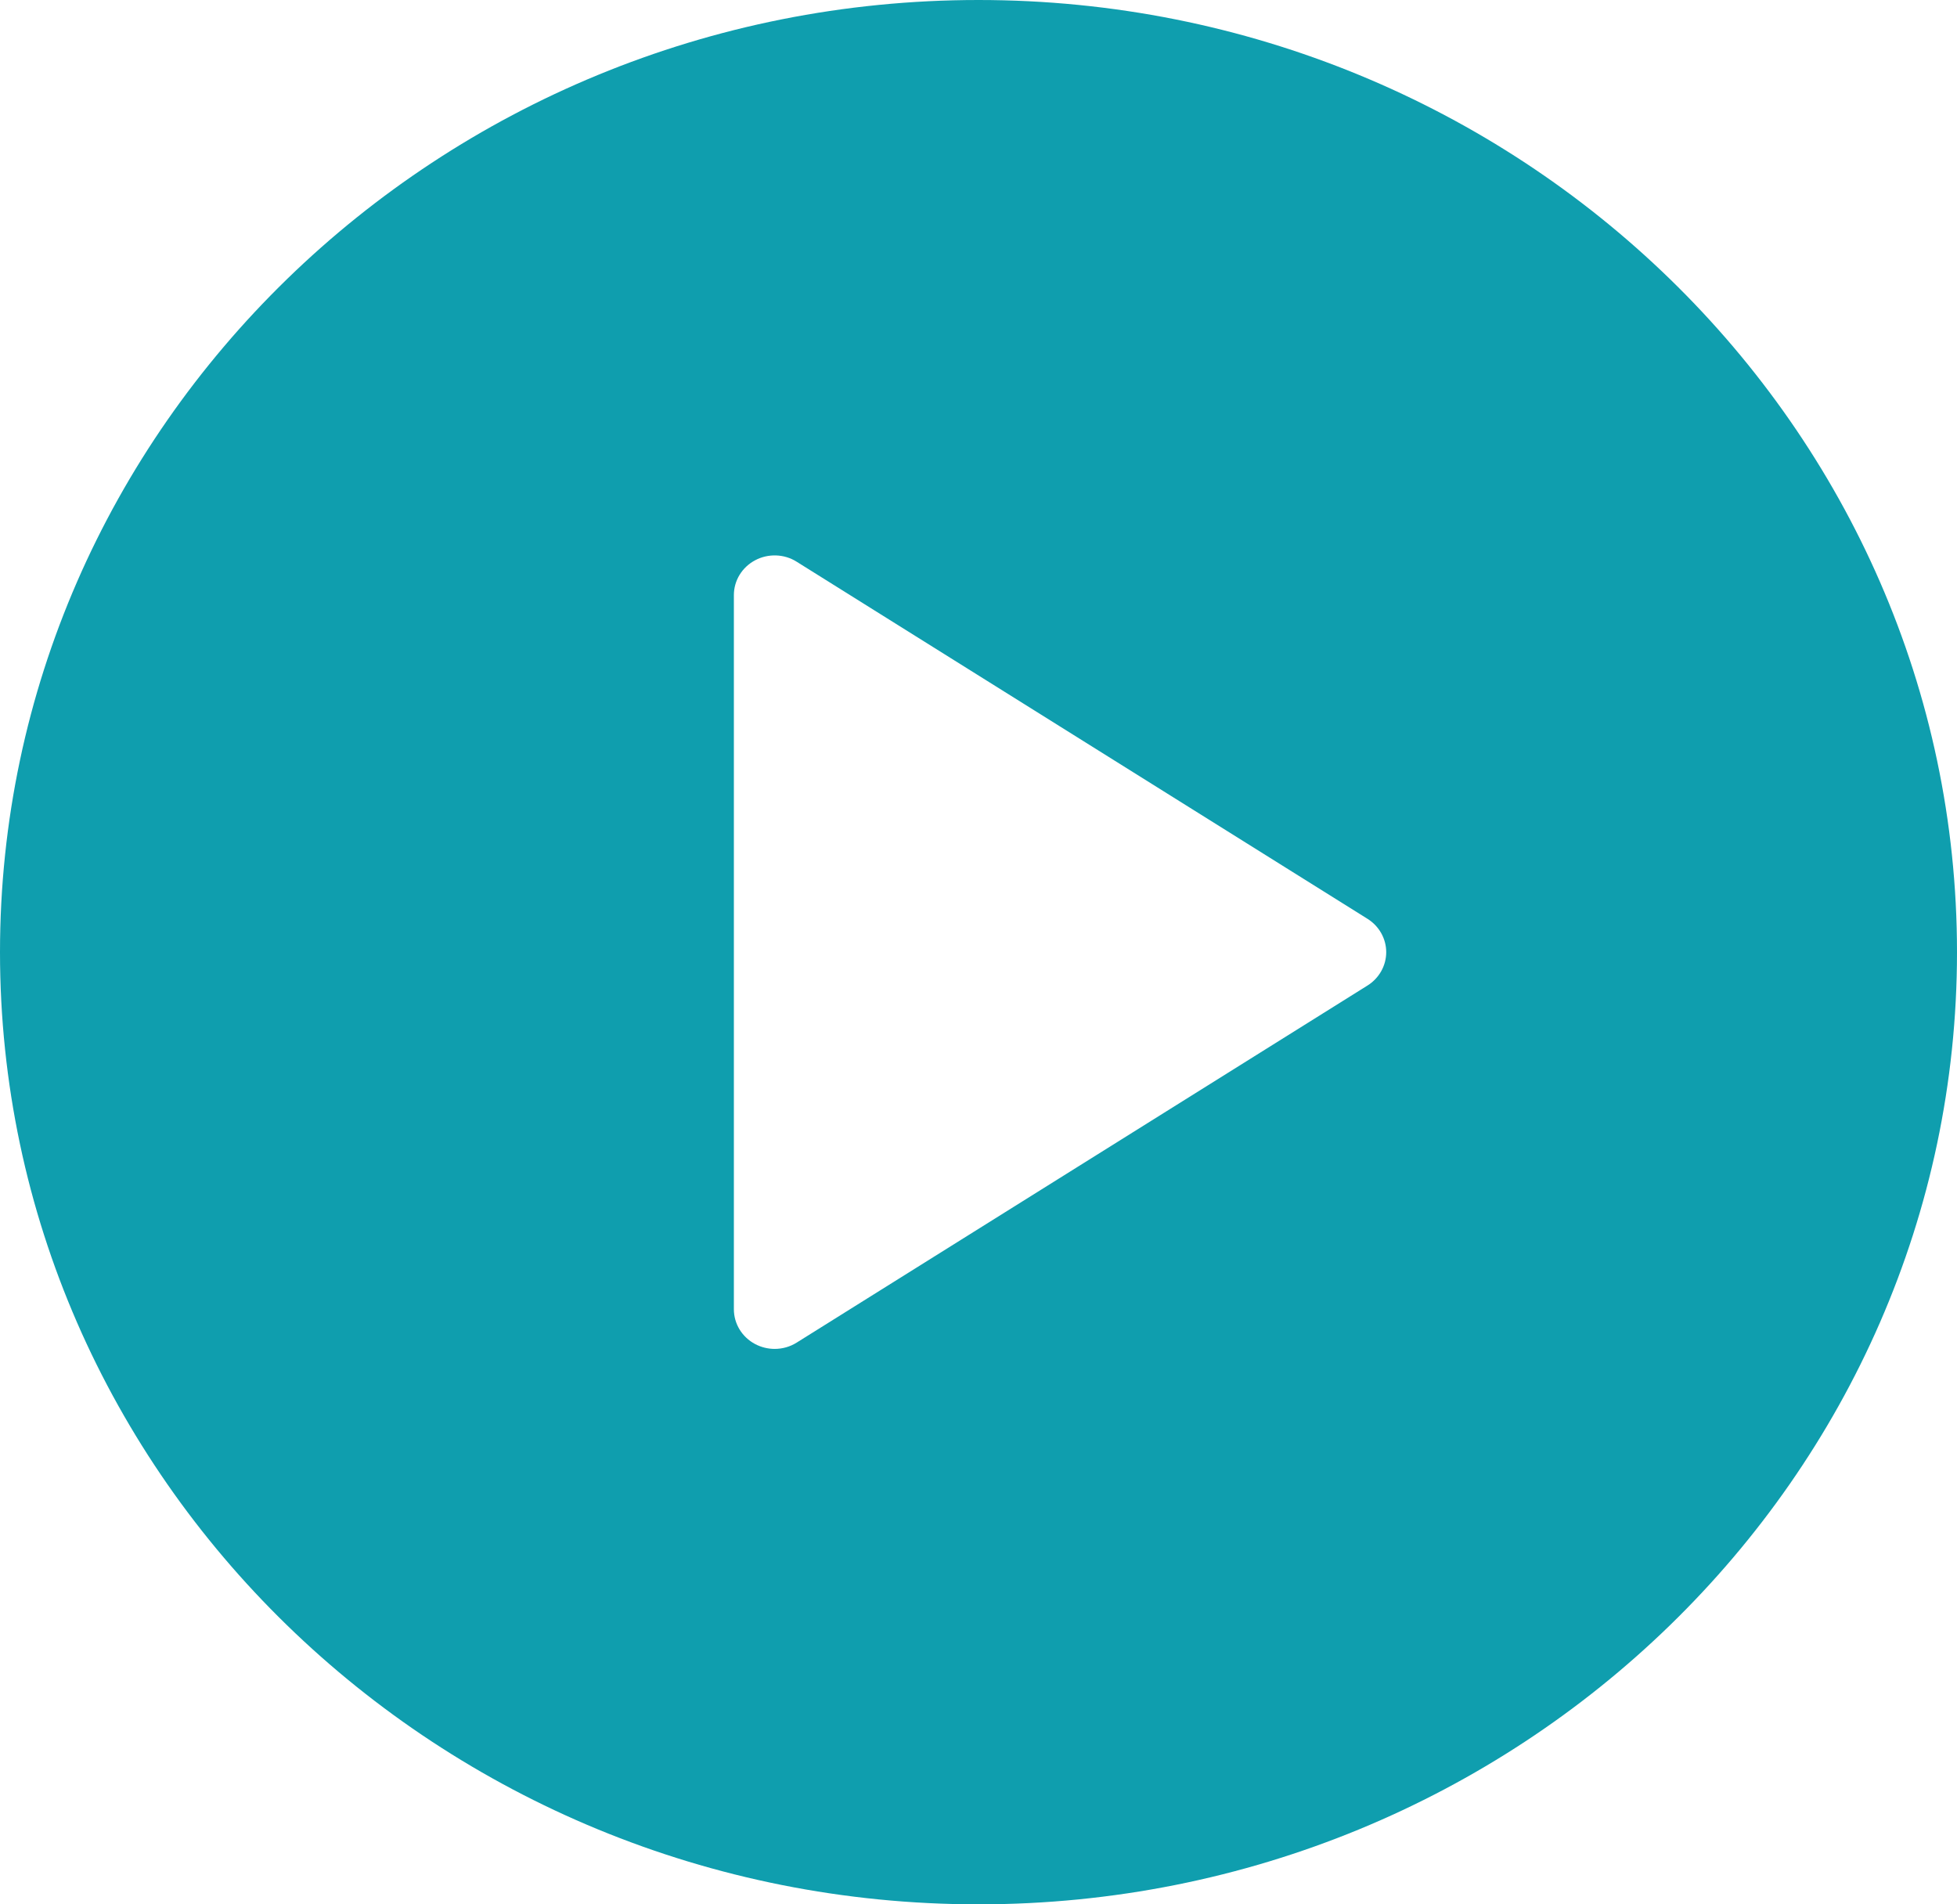 <svg width="74" height="72" viewBox="0 0 74 72" fill="none" xmlns="http://www.w3.org/2000/svg">
<path d="M37 0C16.597 0 0 16.15 0 36C0 55.85 16.597 72 37 72C57.403 72 74 55.85 74 36C74 16.15 57.403 0 37 0ZM51.709 37.261L30.126 50.761C29.873 50.921 29.581 51 29.292 51C29.039 51 28.783 50.938 28.554 50.817C28.057 50.553 27.75 50.049 27.75 49.5V22.5C27.75 21.951 28.057 21.447 28.554 21.183C29.042 20.922 29.653 20.938 30.126 21.239L51.709 34.739C52.149 35.014 52.417 35.49 52.417 36C52.417 36.51 52.149 36.986 51.709 37.261Z" fill="#0F9EAE"/>
</svg>
